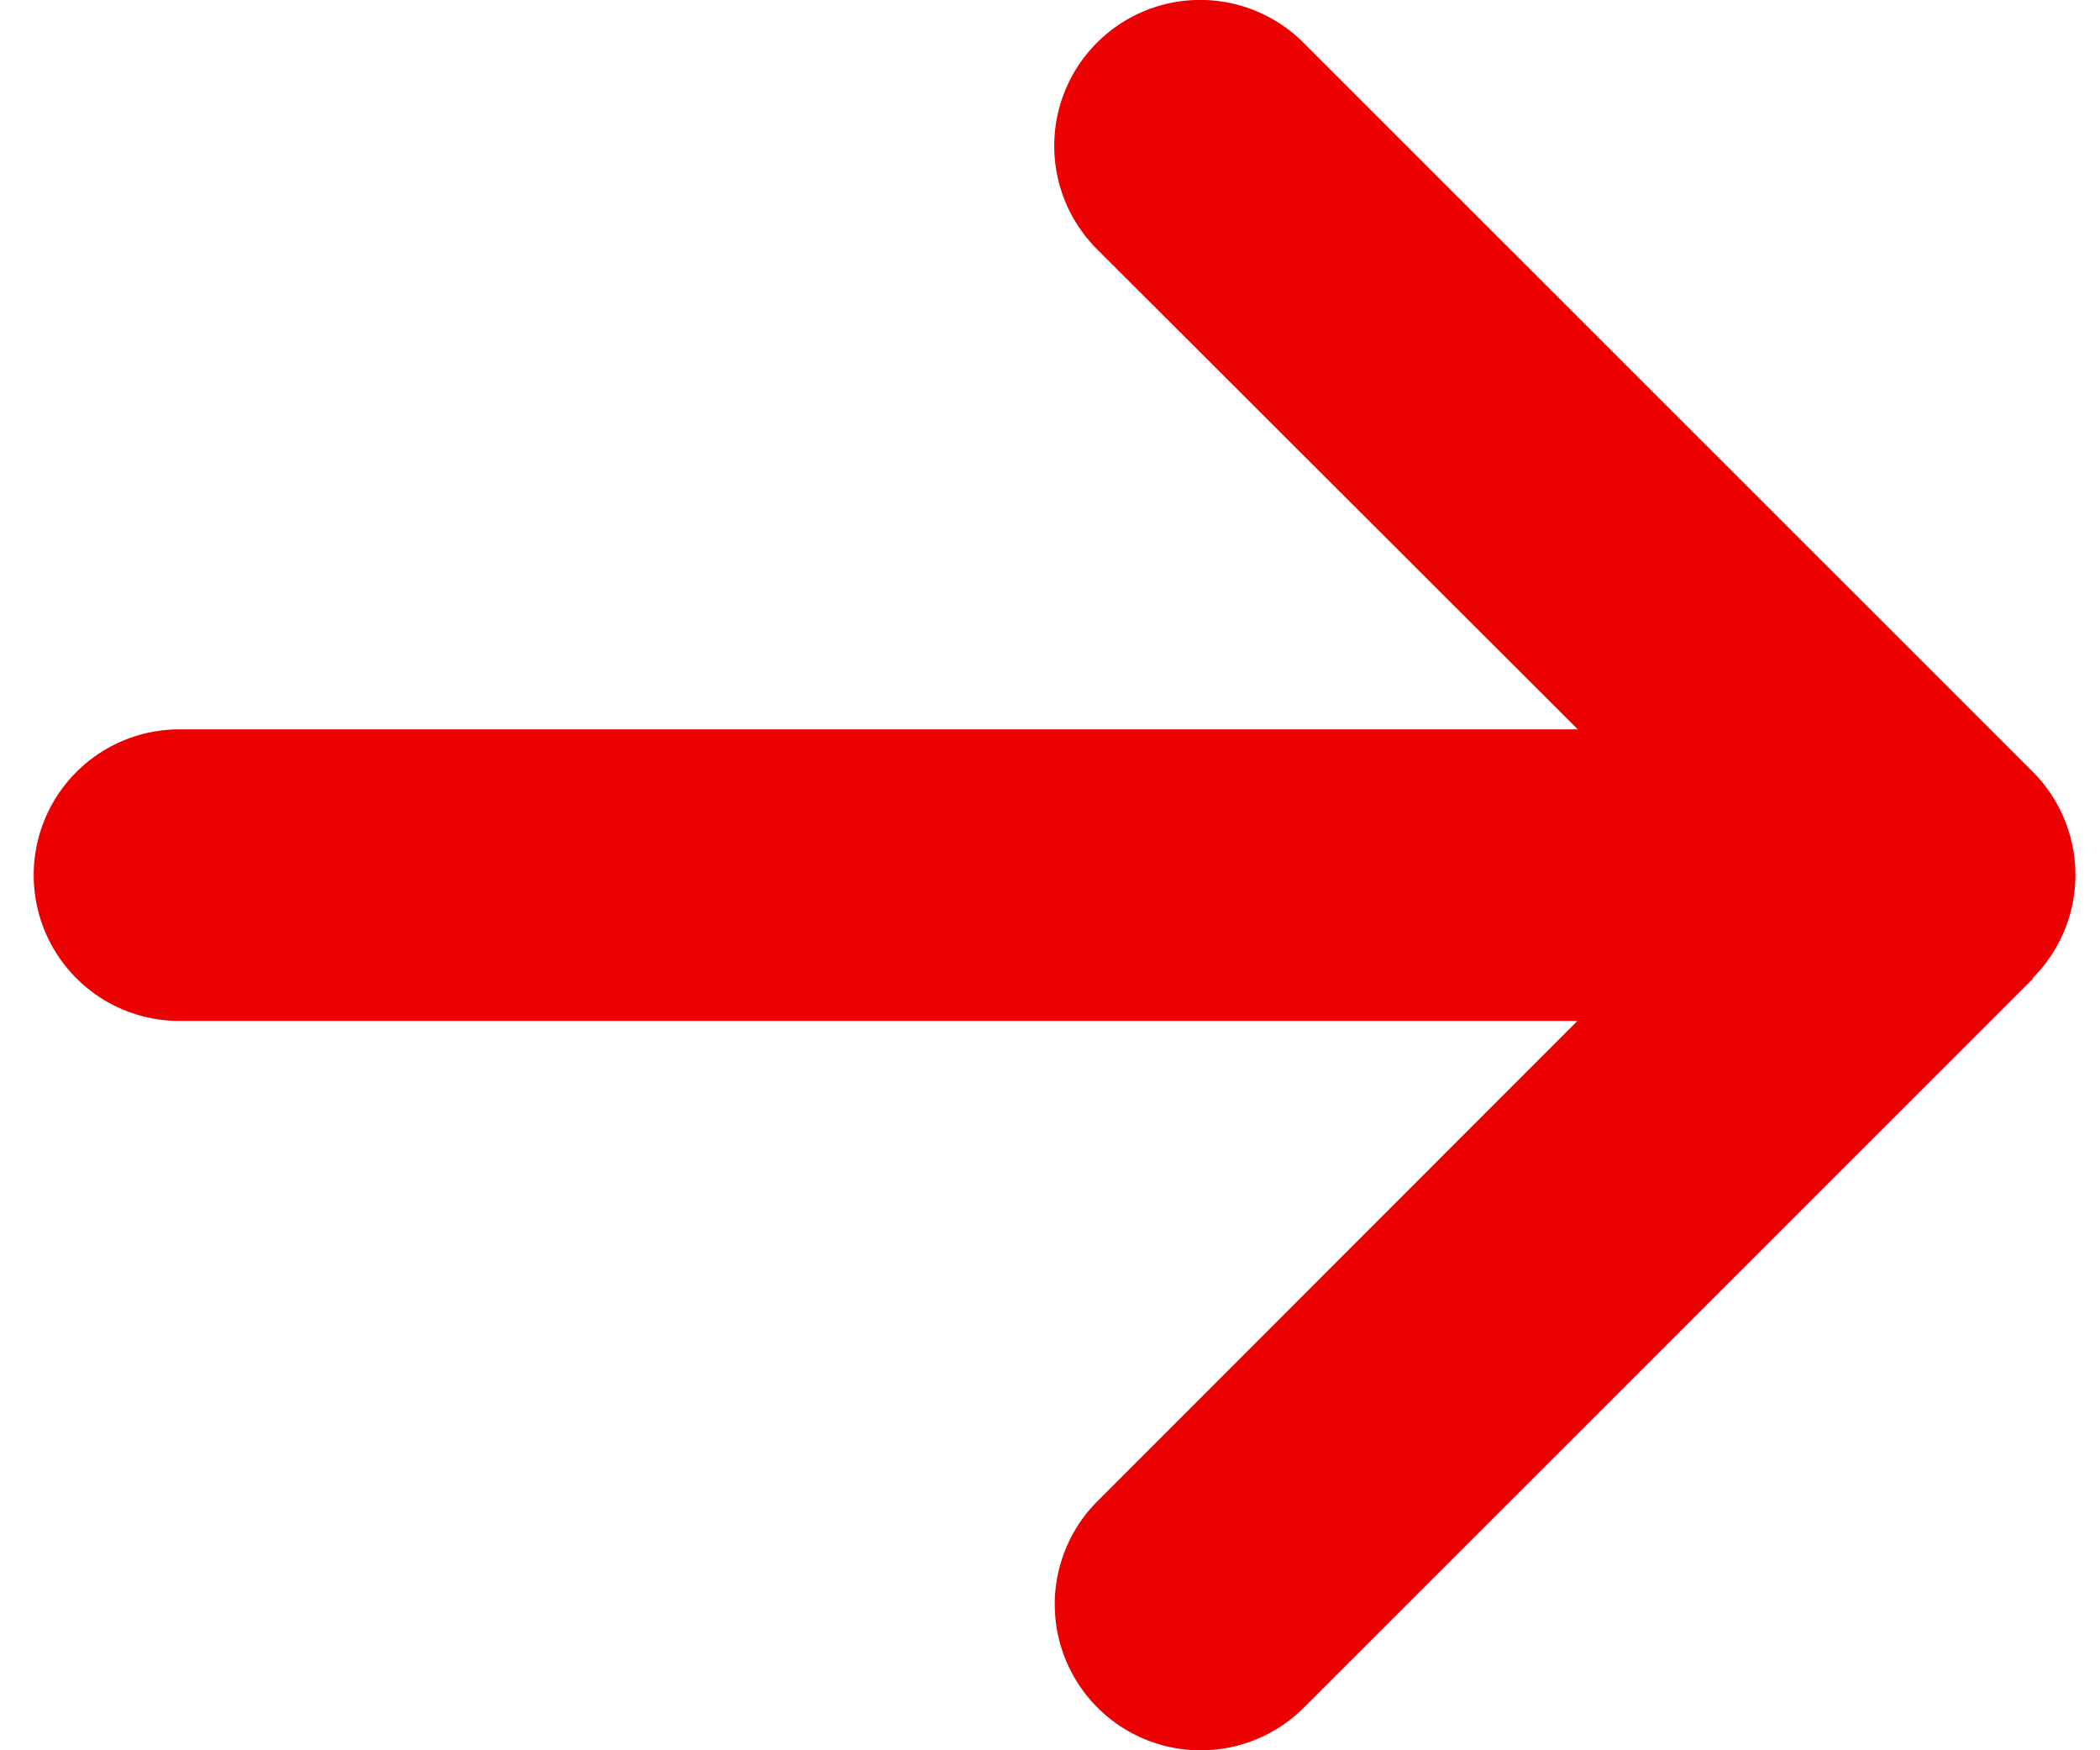 <svg viewBox="0 0 36 30" fill="none" xmlns="http://www.w3.org/2000/svg"><path d="M34.846 16.765a2.502 2.502 0 0 0 0-3.538L22.345.732a2.502 2.502 0 1 0-3.54 3.538l8.243 8.231H3.078A2.497 2.497 0 0 0 .578 15a2.497 2.497 0 0 0 2.5 2.499h23.963l-8.227 8.231a2.502 2.502 0 1 0 3.539 3.538l12.5-12.495-.007-.008Z" fill="#eb0101"/></svg>